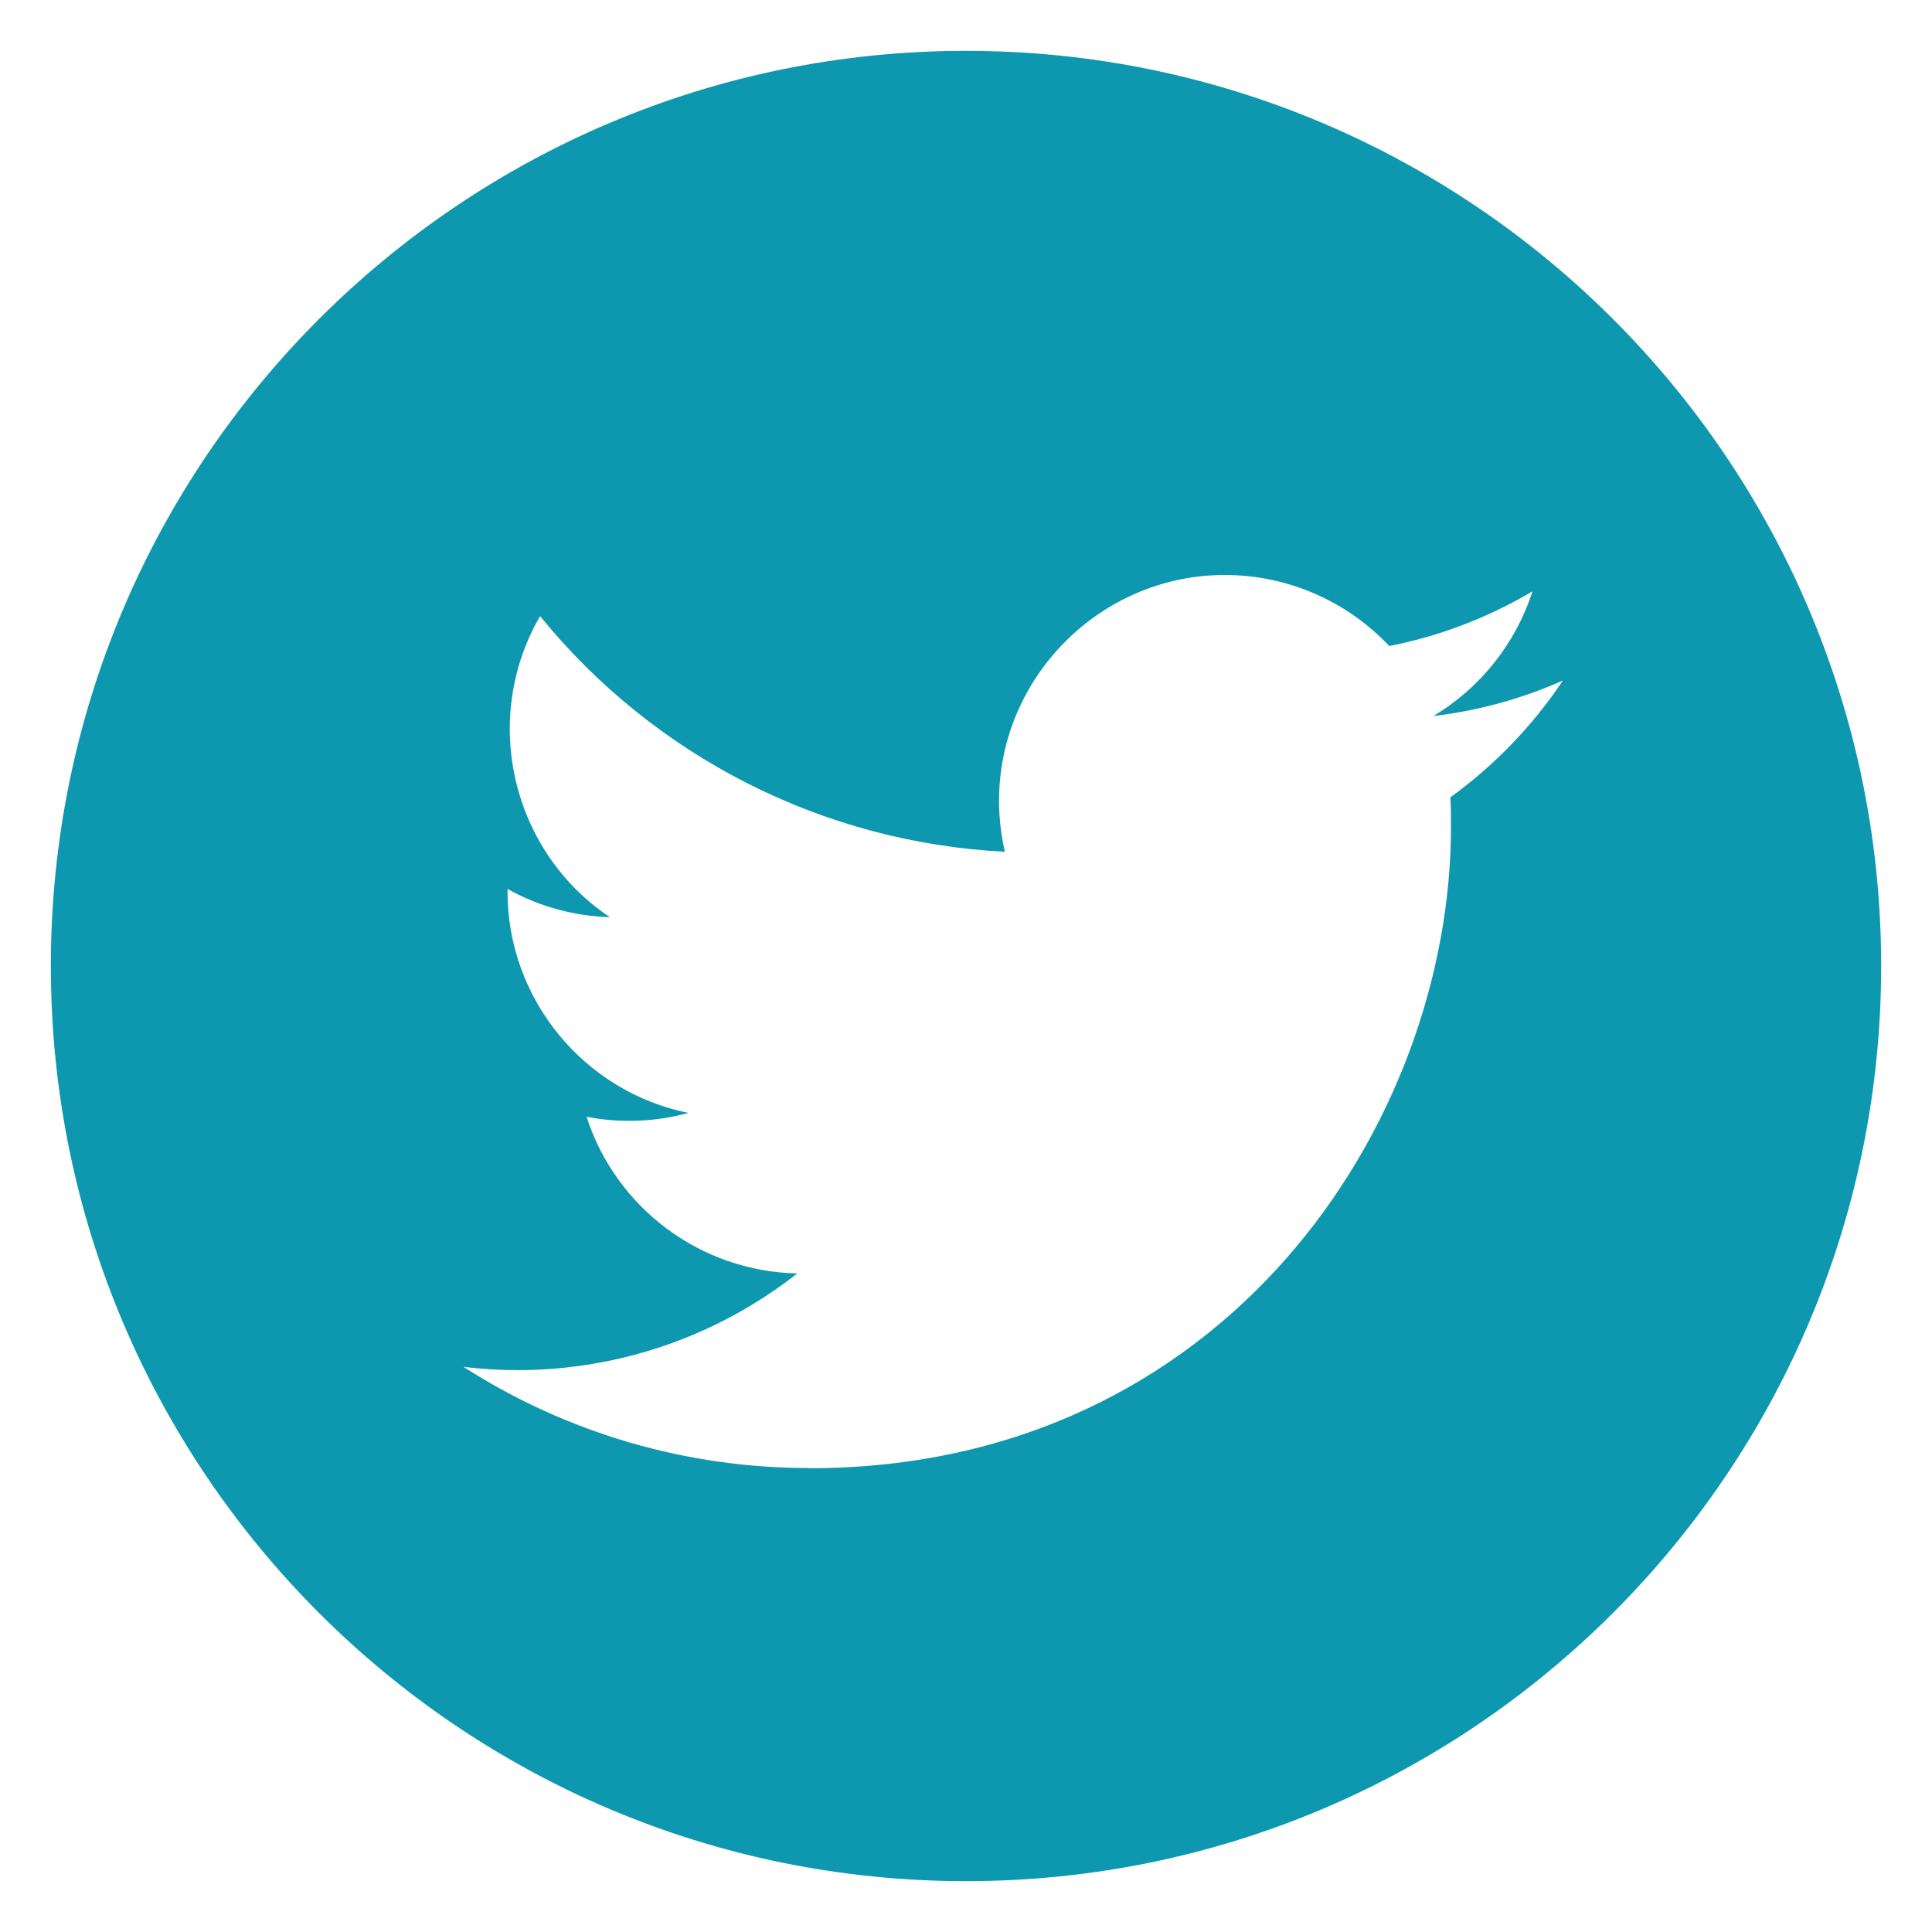 <?xml version="1.0" encoding="UTF-8" standalone="no"?><!DOCTYPE svg PUBLIC "-//W3C//DTD SVG 1.1//EN" "http://www.w3.org/Graphics/SVG/1.1/DTD/svg11.dtd"><svg width="100%" height="100%" viewBox="0 0 38 38" version="1.1" xmlns="http://www.w3.org/2000/svg" xmlns:xlink="http://www.w3.org/1999/xlink" xml:space="preserve" style="fill-rule:evenodd;clip-rule:evenodd;stroke-linejoin:round;stroke-miterlimit:1.414;"><path d="M19,1c9.934,0 18,8.066 18,18c0,9.934 -8.066,18 -18,18c-9.934,0 -18,-8.066 -18,-18c0,-9.934 8.066,-18 18,-18Zm-3.083,27.878c8.159,0 12.622,-6.76 12.622,-12.622c0,-0.192 0,-0.383 -0.013,-0.573c0.868,-0.628 1.618,-1.406 2.213,-2.297c-0.809,0.359 -1.668,0.594 -2.548,0.698c0.926,-0.554 1.62,-1.426 1.951,-2.453c-0.871,0.516 -1.824,0.881 -2.817,1.076c-0.839,-0.891 -2.01,-1.398 -3.235,-1.398c-2.436,0 -4.44,2.005 -4.44,4.44c0,0.338 0.039,0.675 0.115,1.004c-3.565,-0.178 -6.891,-1.865 -9.142,-4.634c-1.171,2.015 -0.565,4.627 1.373,5.921c-0.706,-0.021 -1.397,-0.211 -2.013,-0.555c0,0.018 0,0.037 0,0.056c0,2.104 1.496,3.932 3.558,4.349c-0.653,0.178 -1.338,0.204 -2.003,0.076c0.58,1.802 2.252,3.045 4.145,3.08c-1.571,1.235 -3.512,1.905 -5.509,1.903c-0.353,-0.001 -0.706,-0.022 -1.056,-0.064c2.028,1.302 4.389,1.992 6.799,1.989l0,0.004Z" style="fill:#0e98af;"/></svg>